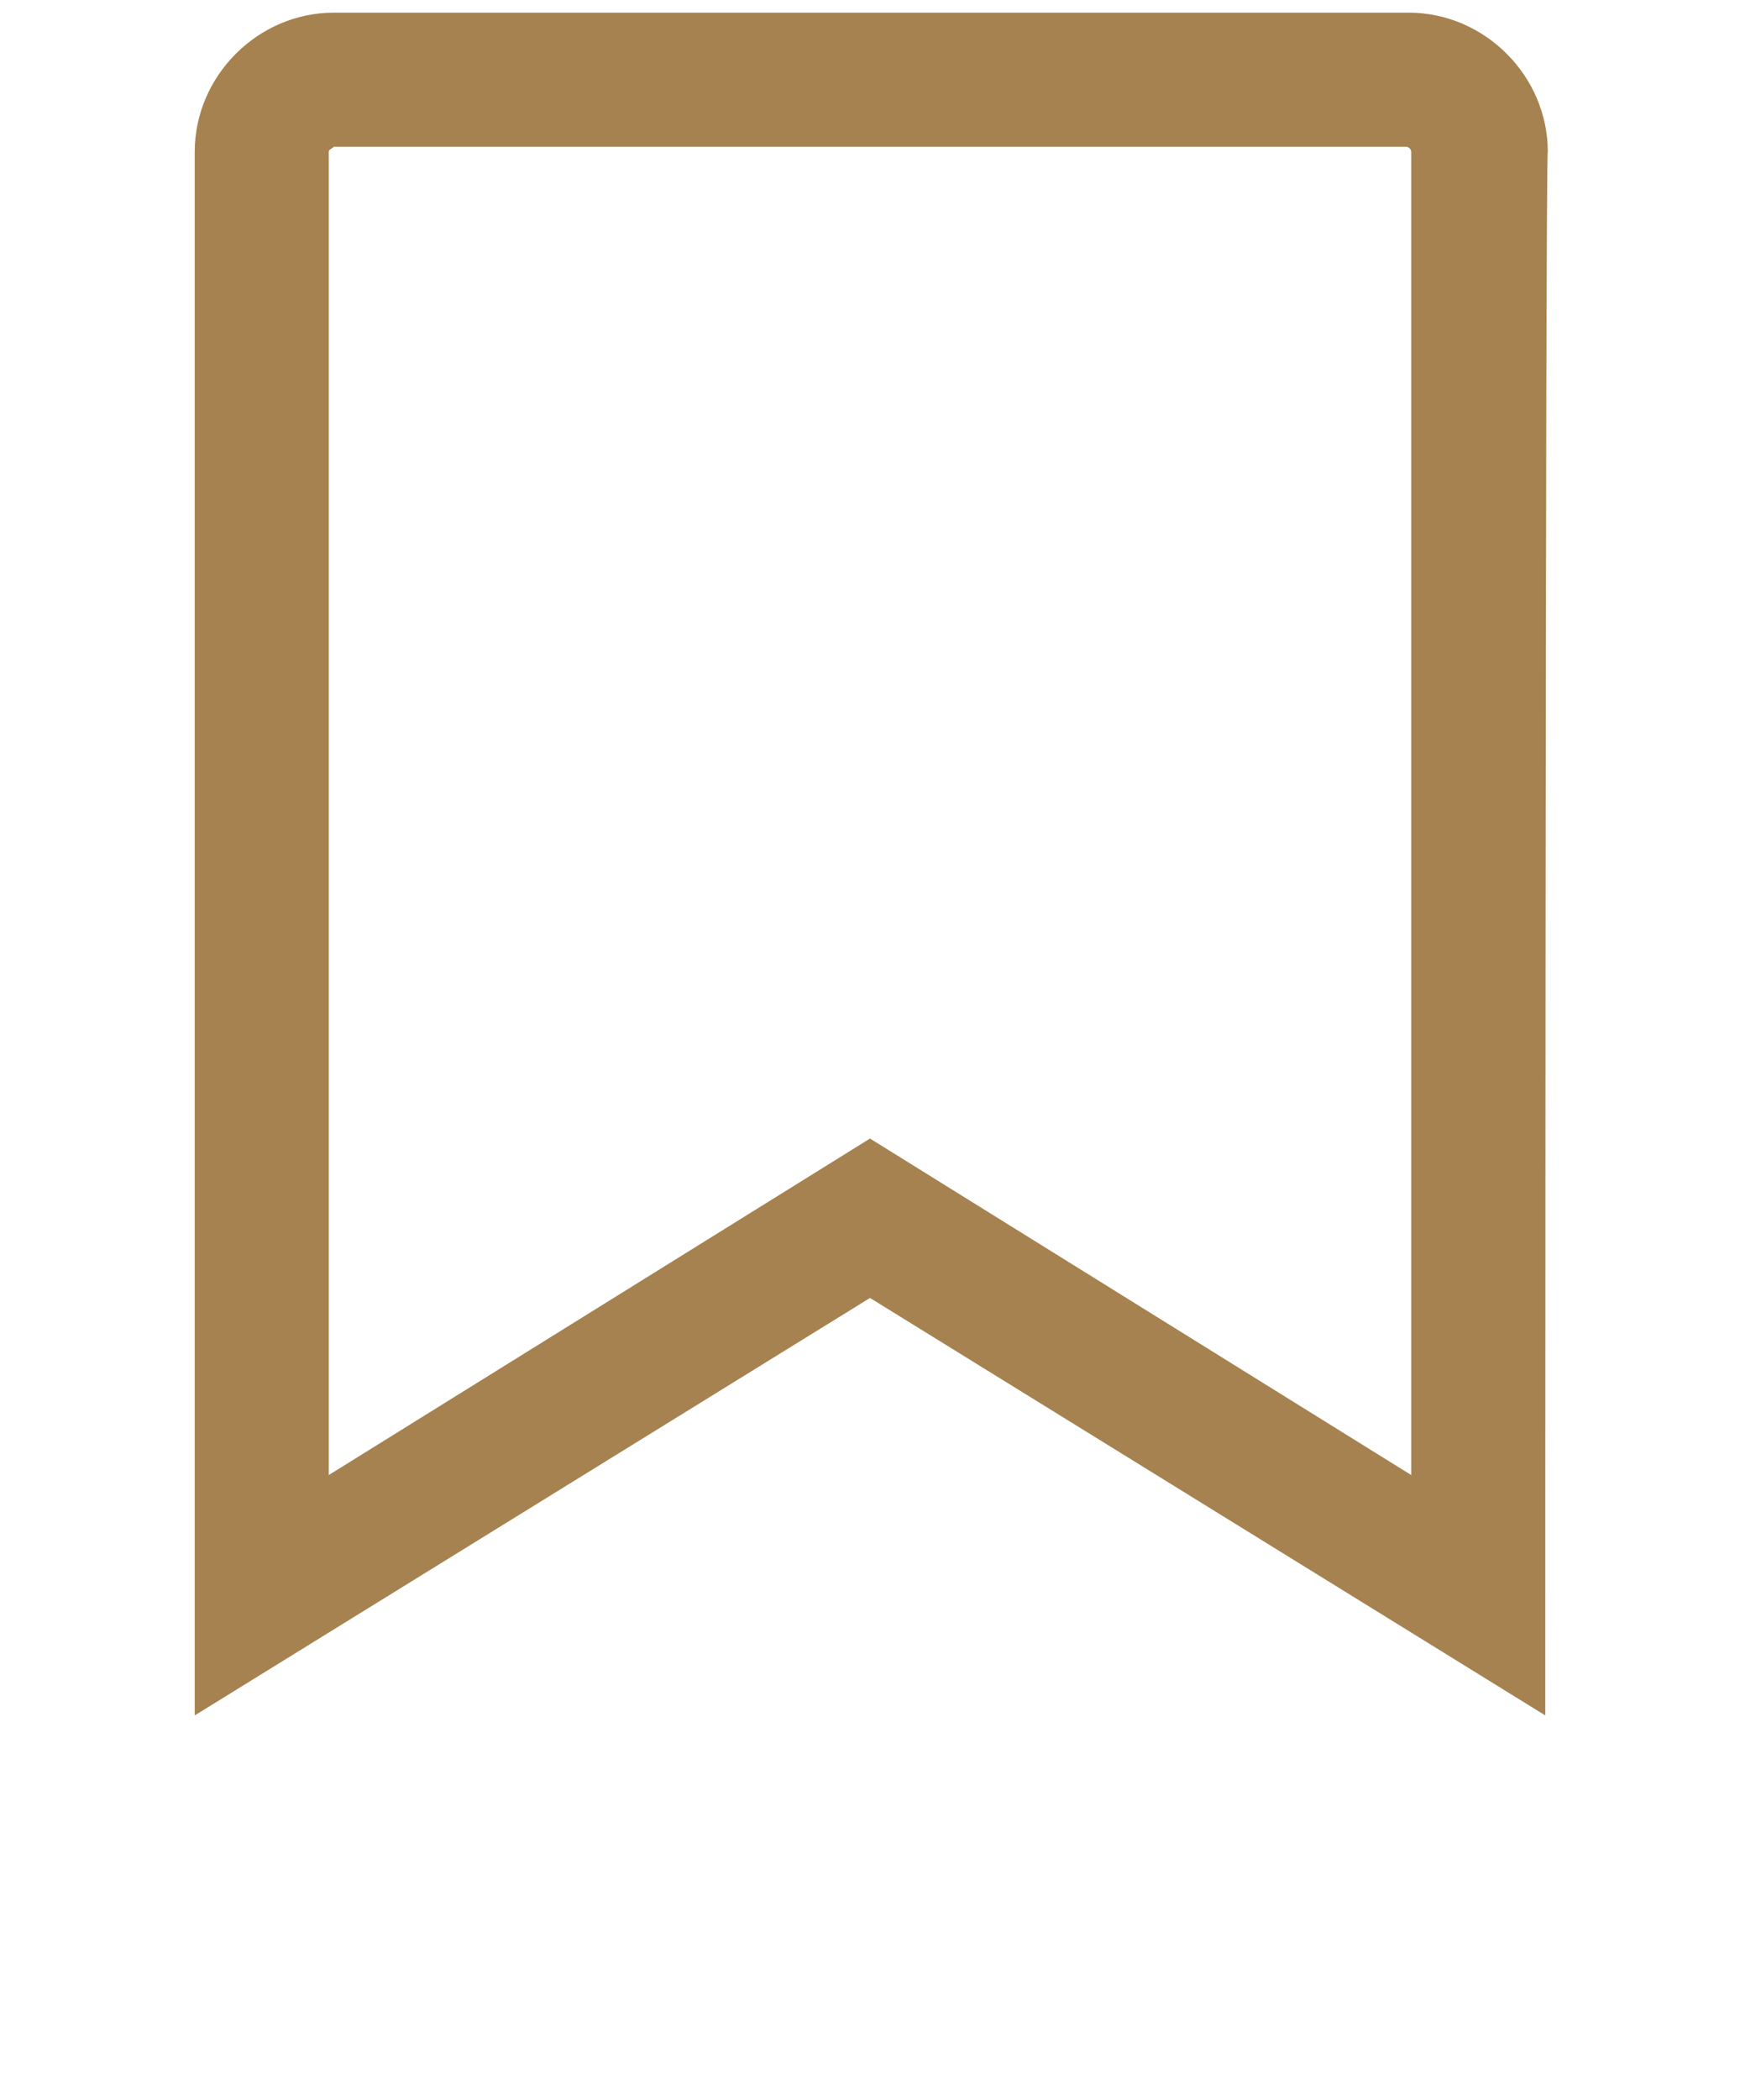 <?xml version="1.0" encoding="utf-8"?>
<!-- Generator: Adobe Illustrator 27.0.1, SVG Export Plug-In . SVG Version: 6.00 Build 0)  -->
<svg version="1.1" id="Layer_1" xmlns="http://www.w3.org/2000/svg" xmlns:xlink="http://www.w3.org/1999/xlink" x="0px" y="0px"
	 viewBox="0 0 68.8 83" style="enable-background:new 0 0 68.8 83;" xml:space="preserve">
<style type="text/css">
	.st0{fill:#A58250;}
</style>
<path class="st0" d="M61.1,67.8L34.4,51.3L7.7,67.8V6c0-3,2.5-5.5,5.5-5.5h42.5c3,0,5.5,2.5,5.5,5.5C61.1,6,61.1,67.8,61.1,67.8z
	 M34.4,45l21.4,13.3V6c0-0.1-0.1-0.2-0.2-0.2H13.2C13.1,5.9,13,5.9,13,6v52.3L34.4,45L34.4,45z"/>
</svg>
